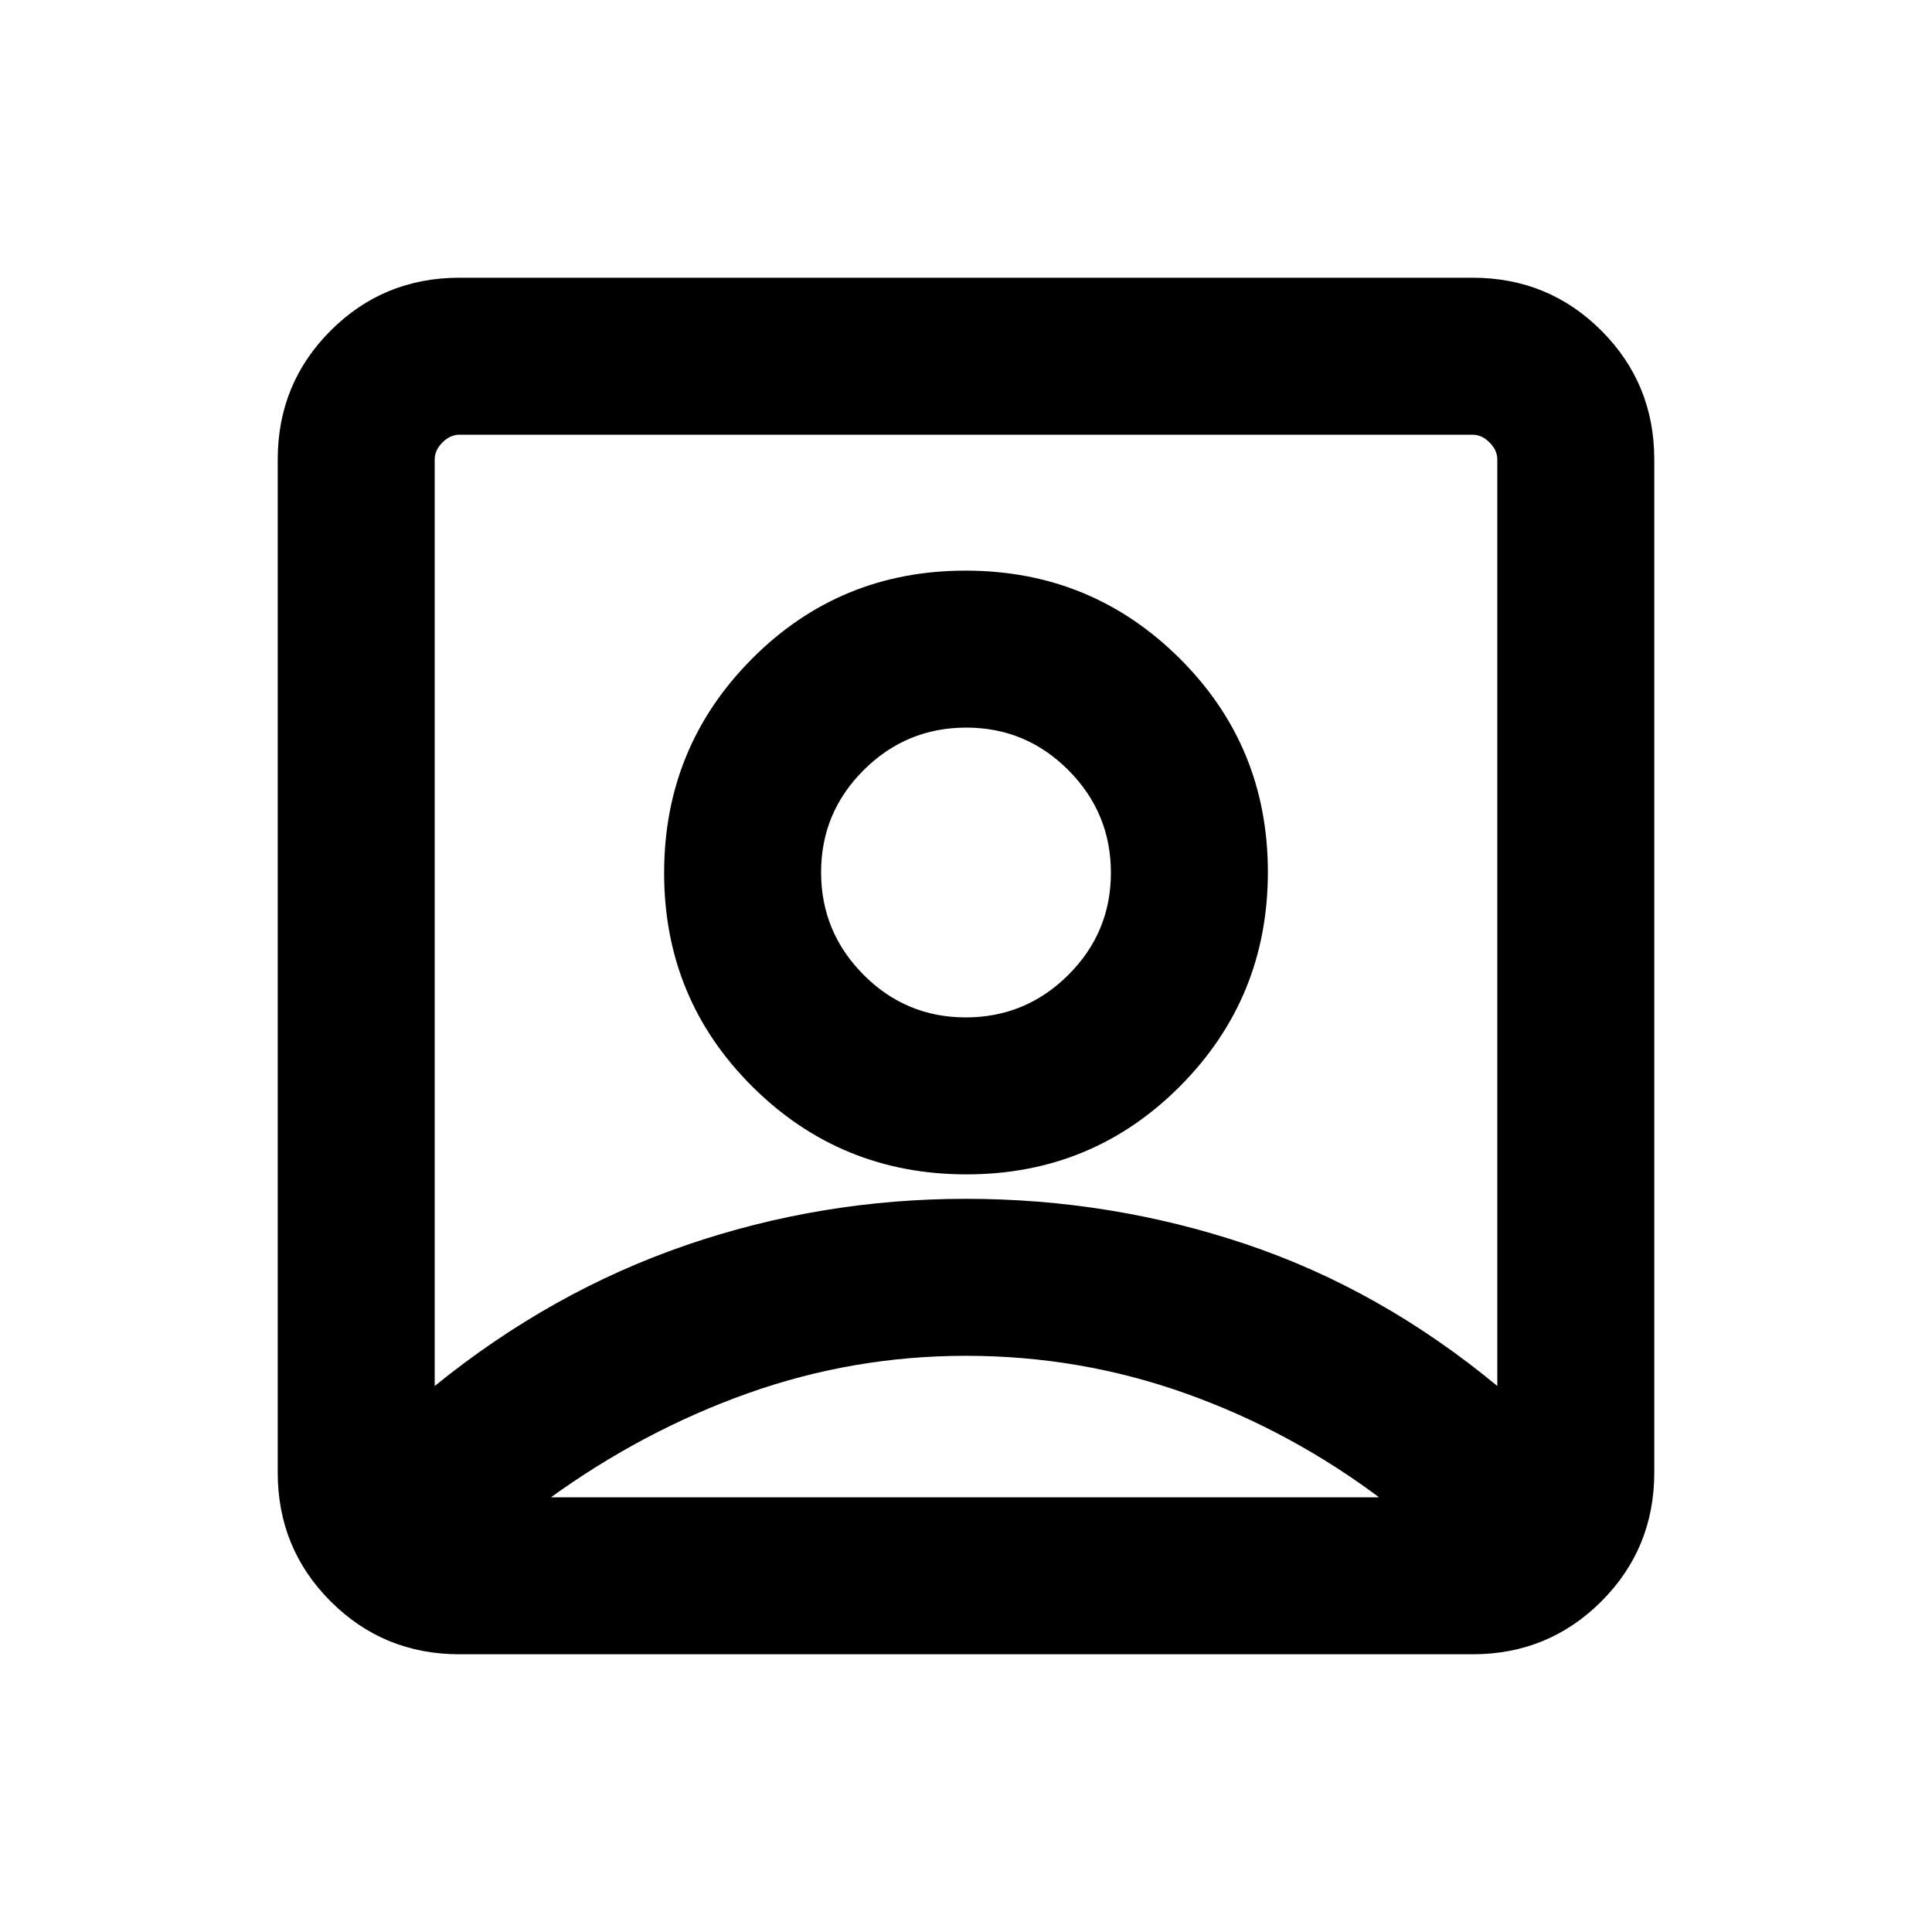 <svg xmlns="http://www.w3.org/2000/svg" height="20" viewBox="0 -960 960 960" width="20"><path d="M216-271.31q58-47 125-70t139-23q72 0 139 22.5t125 70.5v-460.38q0-4.62-3.85-8.46-3.84-3.85-8.46-3.85H228.31q-4.62 0-8.46 3.85-3.85 3.84-3.85 8.46v460.38Zm264.24-105.15q62.54 0 106.15-43.85Q630-464.16 630-526.7t-43.85-106.15q-43.85-43.61-106.39-43.61t-106.15 43.85Q330-588.76 330-526.22t43.85 106.15q43.85 43.61 106.39 43.61ZM228.31-138q-37.73 0-64.02-26.29T138-228.31v-503.38q0-37.73 26.29-64.02T228.31-822h503.38q37.73 0 64.02 26.29T822-731.69v503.38q0 37.73-26.29 64.02T731.69-138H228.31Zm44.38-78h414.62v1.54q-45.39-34.31-97.96-53.08-52.58-18.77-109.35-18.77-56 0-108.27 18.58-52.27 18.58-99.04 52.5v-.77Zm207.19-238.46q-29.73 0-50.8-21.19Q408-496.85 408-526.58t21.19-50.8q21.2-21.08 50.93-21.08t50.8 21.19Q552-556.07 552-526.34t-21.19 50.8q-21.2 21.08-50.93 21.08Zm.12-98.69Z"/></svg>